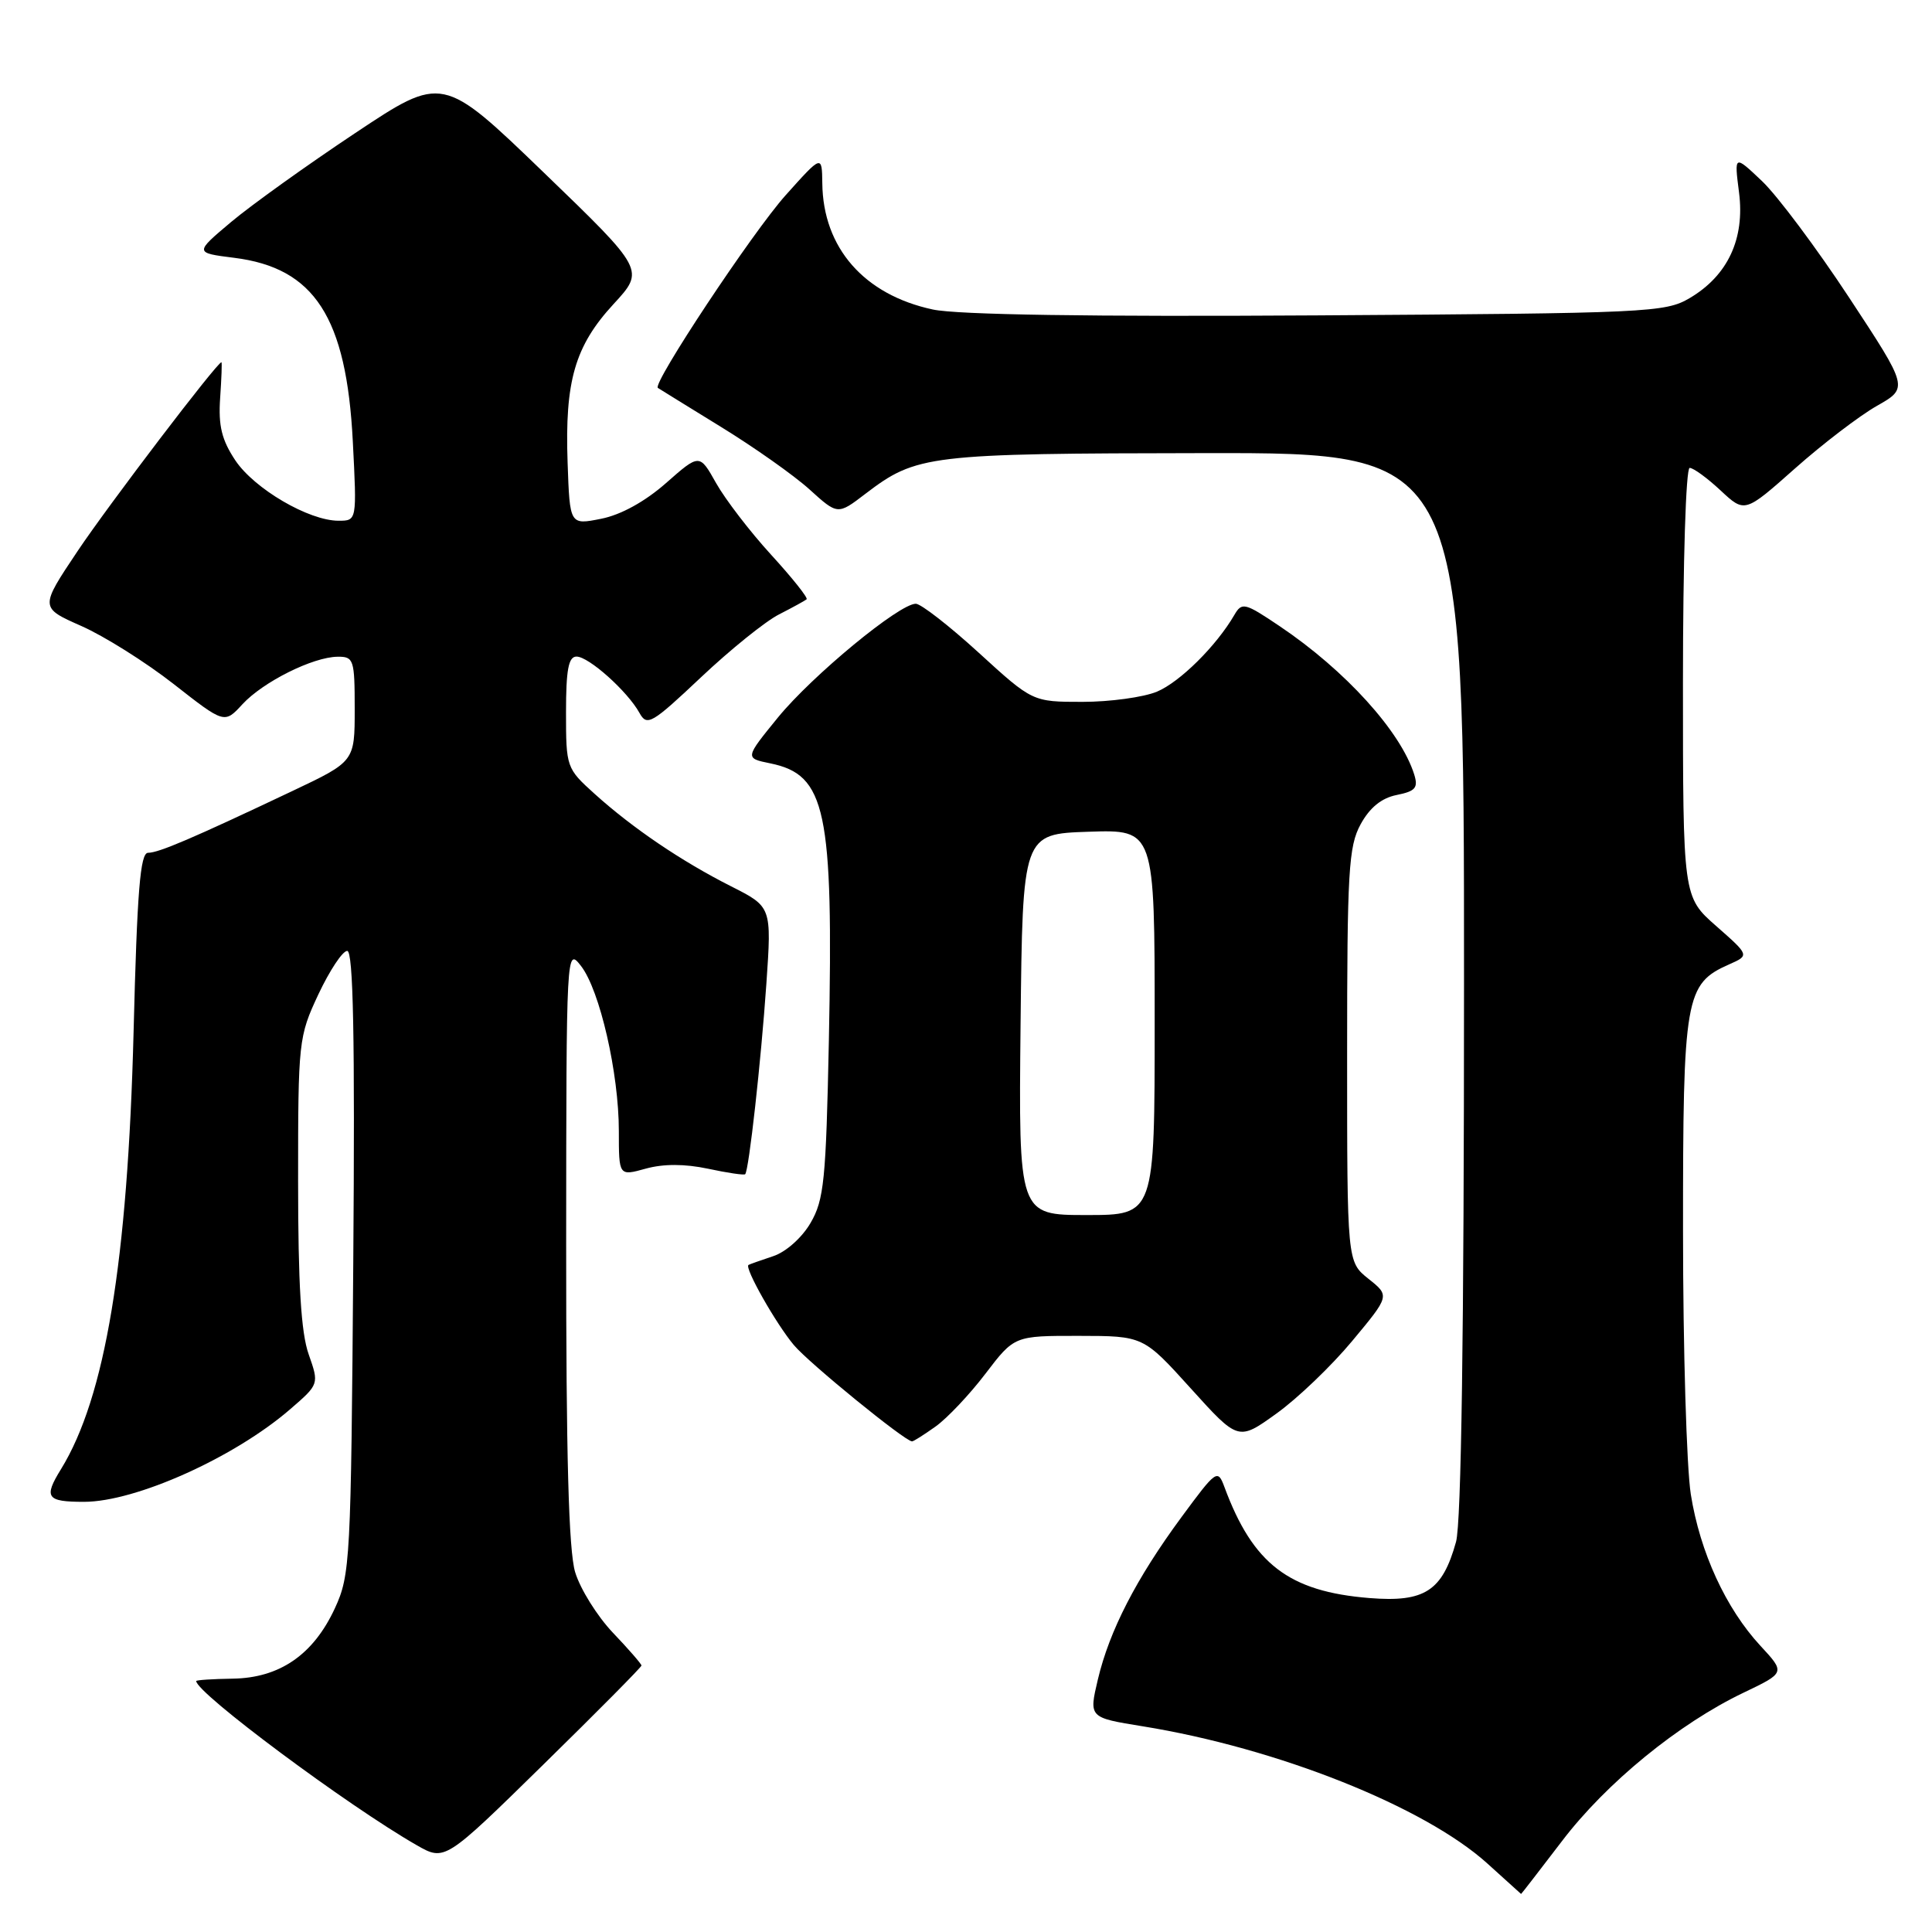 <?xml version="1.0" encoding="UTF-8" standalone="no"?>
<!DOCTYPE svg PUBLIC "-//W3C//DTD SVG 1.1//EN" "http://www.w3.org/Graphics/SVG/1.1/DTD/svg11.dtd" >
<svg xmlns="http://www.w3.org/2000/svg" xmlns:xlink="http://www.w3.org/1999/xlink" version="1.1" viewBox="0 0 256 256">
 <g >
 <path fill="currentColor"
d=" M 206.96 243.97 C 212.82 236.26 222.43 228.40 231.03 224.29 C 236.57 221.64 236.57 221.64 233.26 218.07 C 228.68 213.12 225.26 205.68 224.04 198.00 C 223.48 194.43 223.01 178.74 223.01 163.15 C 223.00 132.05 223.29 130.37 229.13 127.78 C 231.82 126.59 231.82 126.59 227.41 122.71 C 223.00 118.83 223.00 118.83 223.00 90.42 C 223.00 74.38 223.39 62.00 223.89 62.00 C 224.39 62.00 226.23 63.35 227.99 64.99 C 231.19 67.98 231.19 67.98 237.85 62.07 C 241.51 58.82 246.39 55.09 248.70 53.78 C 252.89 51.40 252.89 51.40 245.03 39.45 C 240.71 32.88 235.51 25.93 233.48 24.00 C 229.79 20.50 229.79 20.50 230.43 25.50 C 231.22 31.64 228.94 36.52 223.89 39.50 C 220.65 41.41 218.42 41.51 174.54 41.79 C 144.57 41.98 126.85 41.71 123.60 41.01 C 114.50 39.06 109.05 32.84 108.96 24.28 C 108.91 20.50 108.91 20.50 104.10 25.87 C 99.72 30.76 86.39 50.87 87.17 51.40 C 87.35 51.52 91.10 53.84 95.49 56.54 C 99.89 59.24 105.18 62.97 107.25 64.84 C 111.00 68.24 111.00 68.24 114.66 65.44 C 121.46 60.26 122.88 60.09 159.75 60.04 C 194.00 60.00 194.00 60.00 193.99 130.25 C 193.99 176.62 193.63 201.80 192.93 204.31 C 191.12 210.82 188.78 212.34 181.46 211.75 C 170.78 210.89 166.02 207.25 162.24 197.03 C 161.35 194.63 161.17 194.76 156.55 201.03 C 150.56 209.16 147.00 216.08 145.47 222.55 C 144.28 227.59 144.28 227.59 151.39 228.74 C 169.24 231.62 188.73 239.38 197.08 246.92 C 199.51 249.12 201.52 250.94 201.55 250.96 C 201.58 250.98 204.01 247.83 206.96 243.97 Z  M 85.00 220.69 C 85.00 220.49 83.30 218.53 81.21 216.34 C 79.13 214.15 76.88 210.54 76.21 208.32 C 75.35 205.44 75.01 192.91 75.02 164.88 C 75.04 125.71 75.05 125.51 76.99 128.00 C 79.48 131.21 82.00 142.21 82.00 149.87 C 82.00 155.84 82.00 155.84 85.57 154.85 C 87.92 154.20 90.73 154.21 93.81 154.86 C 96.37 155.41 98.59 155.74 98.74 155.59 C 99.23 155.10 100.84 140.63 101.55 130.33 C 102.25 120.16 102.25 120.16 96.87 117.44 C 90.30 114.12 83.82 109.73 78.79 105.19 C 75.05 101.82 75.00 101.66 75.00 94.38 C 75.00 88.74 75.33 87.00 76.39 87.00 C 78.01 87.00 83.14 91.59 84.73 94.46 C 85.73 96.27 86.33 95.93 92.89 89.74 C 96.78 86.07 101.43 82.32 103.23 81.41 C 105.03 80.49 106.67 79.59 106.88 79.41 C 107.09 79.22 104.98 76.57 102.18 73.51 C 99.38 70.45 96.11 66.18 94.89 64.02 C 92.69 60.10 92.69 60.10 88.25 64.01 C 85.47 66.46 82.26 68.23 79.65 68.74 C 75.50 69.57 75.50 69.57 75.21 61.29 C 74.83 50.49 76.18 45.85 81.29 40.30 C 85.45 35.79 85.45 35.79 72.05 22.86 C 58.64 9.93 58.64 9.93 47.07 17.63 C 40.71 21.86 33.31 27.16 30.63 29.41 C 25.77 33.50 25.77 33.50 31.02 34.16 C 41.68 35.49 45.91 42.04 46.75 58.50 C 47.29 69.00 47.29 69.00 44.86 69.00 C 40.92 69.00 33.70 64.77 31.18 61.00 C 29.38 58.29 28.92 56.43 29.17 52.75 C 29.35 50.14 29.43 48.00 29.34 48.00 C 28.77 48.00 14.43 66.83 10.29 73.01 C 5.27 80.51 5.27 80.51 10.76 82.94 C 13.78 84.27 19.29 87.73 23.00 90.63 C 29.74 95.91 29.74 95.91 32.12 93.32 C 34.86 90.35 41.46 87.05 44.75 87.02 C 46.87 87.00 47.00 87.40 47.00 93.95 C 47.00 100.90 47.00 100.90 38.75 104.81 C 25.48 111.10 21.03 113.00 19.62 113.00 C 18.58 113.00 18.17 118.04 17.70 136.75 C 16.92 167.20 13.94 185.15 8.09 194.66 C 5.76 198.43 6.16 199.00 11.13 199.00 C 17.98 199.00 31.05 193.13 38.45 186.73 C 42.29 183.41 42.29 183.41 40.90 179.45 C 39.89 176.60 39.50 170.20 39.50 156.50 C 39.50 137.96 39.56 137.36 42.19 131.75 C 43.68 128.59 45.39 126.00 46.01 126.00 C 46.81 126.00 47.04 137.38 46.81 167.25 C 46.51 206.85 46.41 208.68 44.38 213.09 C 41.53 219.26 37.05 222.34 30.84 222.43 C 28.18 222.47 26.00 222.61 26.00 222.75 C 26.00 224.32 46.07 239.26 55.22 244.50 C 58.94 246.62 58.94 246.62 71.97 233.84 C 79.14 226.81 85.00 220.90 85.00 220.69 Z  M 123.97 189.02 C 125.50 187.93 128.48 184.78 130.58 182.02 C 134.41 177.00 134.41 177.00 142.96 177.01 C 151.50 177.02 151.50 177.02 157.79 183.98 C 164.08 190.94 164.08 190.94 169.14 187.30 C 171.93 185.30 176.45 180.97 179.18 177.68 C 184.16 171.70 184.16 171.70 181.33 169.45 C 178.50 167.19 178.50 167.19 178.50 139.84 C 178.50 115.44 178.69 112.15 180.29 109.22 C 181.50 107.01 183.06 105.74 185.07 105.34 C 187.56 104.84 187.94 104.39 187.39 102.62 C 185.60 96.92 178.26 88.82 169.56 82.97 C 164.94 79.86 164.56 79.76 163.56 81.48 C 161.18 85.58 156.34 90.38 153.30 91.65 C 151.52 92.39 147.08 93.00 143.44 93.00 C 136.82 93.00 136.82 93.00 129.70 86.50 C 125.78 82.92 122.02 80.00 121.35 80.00 C 119.15 80.00 107.63 89.51 103.09 95.06 C 98.69 100.46 98.69 100.46 102.07 101.15 C 109.45 102.66 110.44 107.34 109.83 137.87 C 109.45 156.38 109.19 158.99 107.40 162.05 C 106.25 164.02 104.13 165.90 102.45 166.45 C 100.83 166.99 99.36 167.51 99.18 167.61 C 98.60 167.96 102.84 175.44 105.20 178.24 C 107.20 180.62 119.90 190.97 120.85 190.99 C 121.04 191.00 122.44 190.11 123.97 189.02 Z  M 135.23 135.75 C 135.50 110.50 135.50 110.50 144.25 110.21 C 153.00 109.92 153.00 109.92 153.00 135.46 C 153.00 161.00 153.00 161.00 143.98 161.00 C 134.97 161.00 134.97 161.00 135.23 135.75 Z "/>
</g>
</svg>